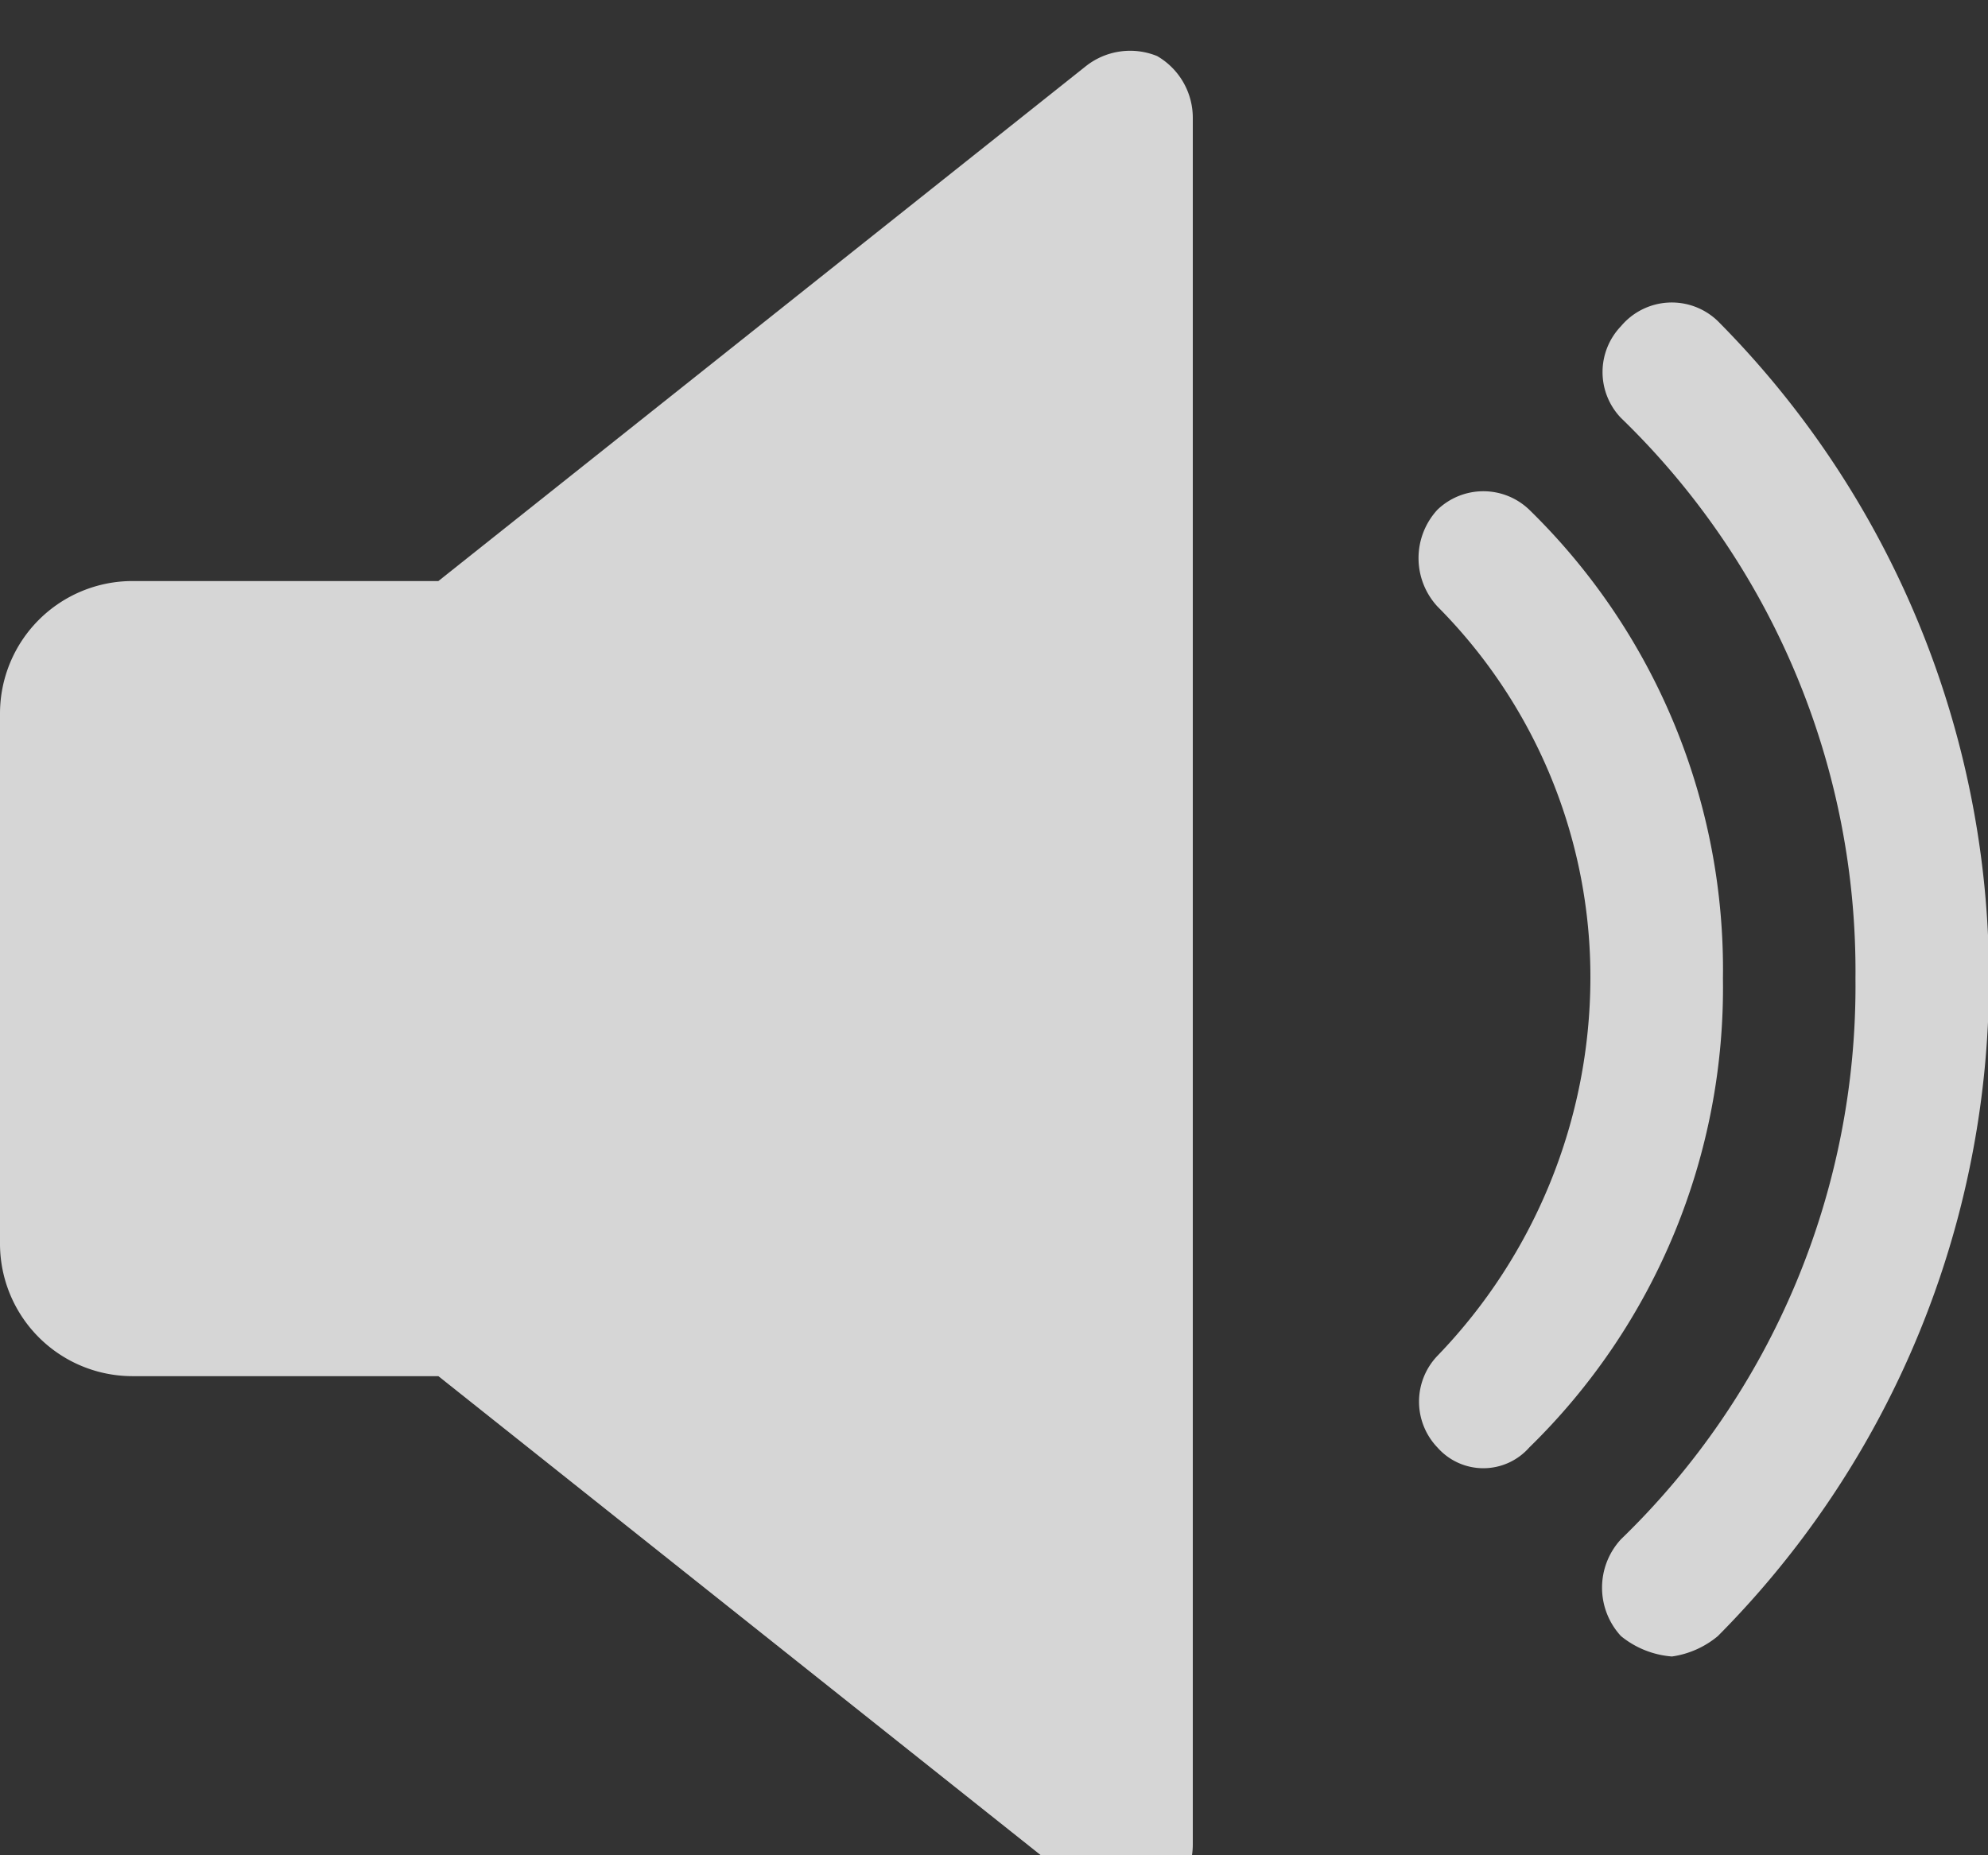 <svg id="Capa_1" data-name="Capa 1" xmlns="http://www.w3.org/2000/svg" viewBox="0 0 39 36.4"><rect x="0" y="0" width="39" height="36.4" fill="#333333" stroke="none"/><defs><style>.cls-1{opacity:0.8;}.cls-2{fill:#fff;}</style></defs><title>Sonido</title><g class="cls-1"><path class="cls-2" d="M22.7,1.1a1.4,1.4,0,0,0-1.4.2L8.6,11.4h-6A2.6,2.6,0,0,0,0,14V24.4A2.6,2.6,0,0,0,2.6,27h6L21.3,37.1a1.1,1.1,0,0,0,.8.3h.6a1.4,1.4,0,0,0,.7-1.2V2.3a1.4,1.4,0,0,0-.7-1.2"/><path class="cls-2" d="M30,10a1.3,1.3,0,0,0-1.8,0,1.4,1.4,0,0,0,0,1.9,10.3,10.3,0,0,1,3,7.3,10.7,10.7,0,0,1-3,7.4,1.3,1.3,0,0,0,0,1.8,1.2,1.2,0,0,0,1.8,0,12.6,12.6,0,0,0,3.8-9.2A12.6,12.6,0,0,0,30,10"/><path class="cls-2" d="M33.7,6.3a1.3,1.3,0,0,0-1.9.1,1.3,1.3,0,0,0,0,1.8,15.1,15.1,0,0,1,4.6,11,15.1,15.1,0,0,1-4.6,11,1.4,1.4,0,0,0,0,1.9,1.8,1.8,0,0,0,1,.4,1.8,1.8,0,0,0,.9-.4,18.3,18.3,0,0,0,0-25.8"/></g></svg>